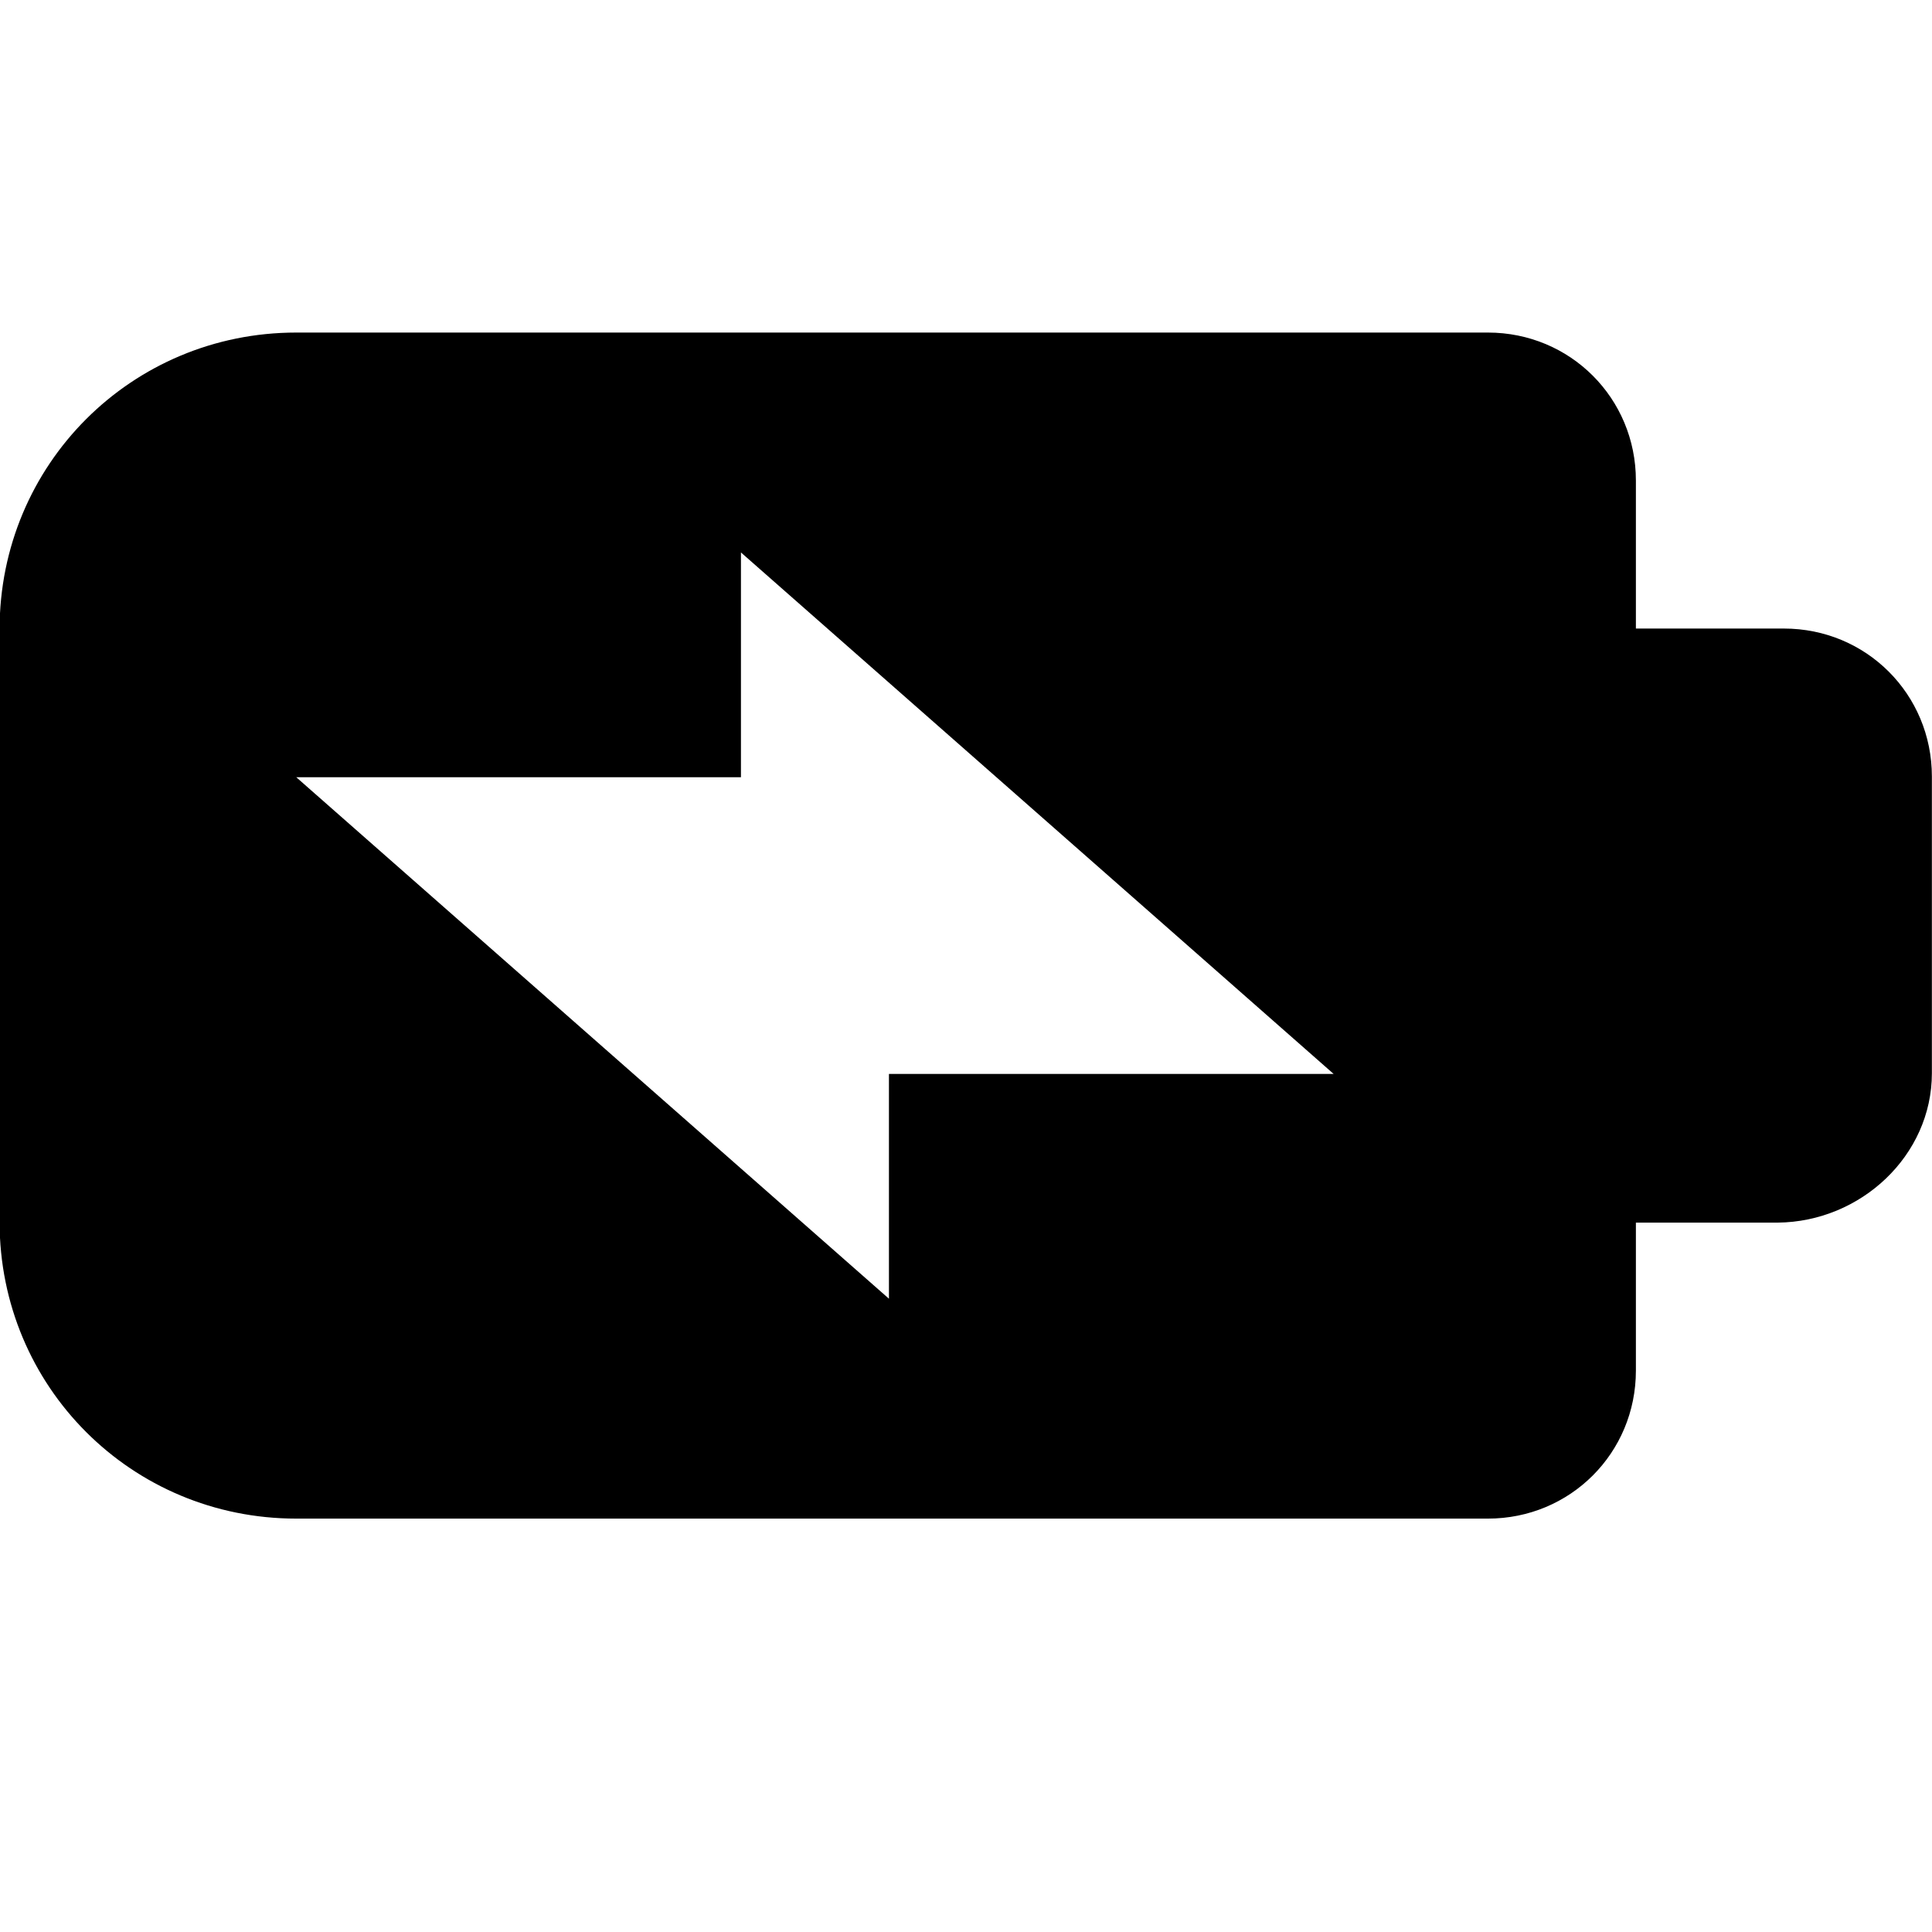 <?xml version="1.0" encoding="UTF-8" standalone="no"?>
<svg
   width="100%"
   height="100%"
   viewBox="0 0 512 512"
   version="1.1"
   xml:space="preserve"
   style="fill-rule:evenodd;clip-rule:evenodd;stroke-linejoin:round;stroke-miterlimit:2;"
   id="svg5"
   sodipodi:docname="ExtraItemIcon.svg"
   inkscape:version="1.2.1 (9c6d41e, 2022-07-14)"
   xmlns:inkscape="http://www.inkscape.org/namespaces/inkscape"
   xmlns:sodipodi="http://sodipodi.sourceforge.net/DTD/sodipodi-0.dtd"
   xmlns="http://www.w3.org/2000/svg"
   xmlns:svg="http://www.w3.org/2000/svg"><defs
   id="defs9" /><sodipodi:namedview
   id="namedview7"
   pagecolor="#ffffff"
   bordercolor="#000000"
   borderopacity="0.25"
   inkscape:showpageshadow="false"
   inkscape:pageopacity="0.0"
   inkscape:pagecheckerboard="true"
   inkscape:deskcolor="#d1d1d1"
   showgrid="false"
   inkscape:zoom="2.0058594"
   inkscape:cx="200.16358"
   inkscape:cy="258.4927"
   inkscape:window-width="2092"
   inkscape:window-height="1205"
   inkscape:window-x="0"
   inkscape:window-y="25"
   inkscape:window-maximized="0"
   inkscape:current-layer="svg5" />
    <path
   d="M276.8,106.6L234.3,106.6C222.5,106.6 213.1,116 213.1,127.8L213.1,149L191.9,149C180.1,149 170.7,158.4 170.7,170.2L170.7,340.9C170.7,364.5 189.6,383.4 213.2,383.4L298.1,383.4C321.7,383.4 340.6,364.5 340.6,340.9L340.6,170.2C340.6,158.4 331.2,149 319.4,149L298.2,149L298.2,128.7C298.1,116.8 288.6,106.6 276.8,106.6ZM309.1,256L234.4,340.9L234.4,277.2L202.2,277.2L276.9,192.3L276.9,256L309.1,256Z"
   style="fill-rule:nonzero;clip-rule:evenodd;stroke-linejoin:round;stroke-miterlimit:2"
   id="path2"
   inkscape:label="Battery"
   transform="matrix(0,1.85,-1.85,0,709.179,-227.664)" />
</svg>

